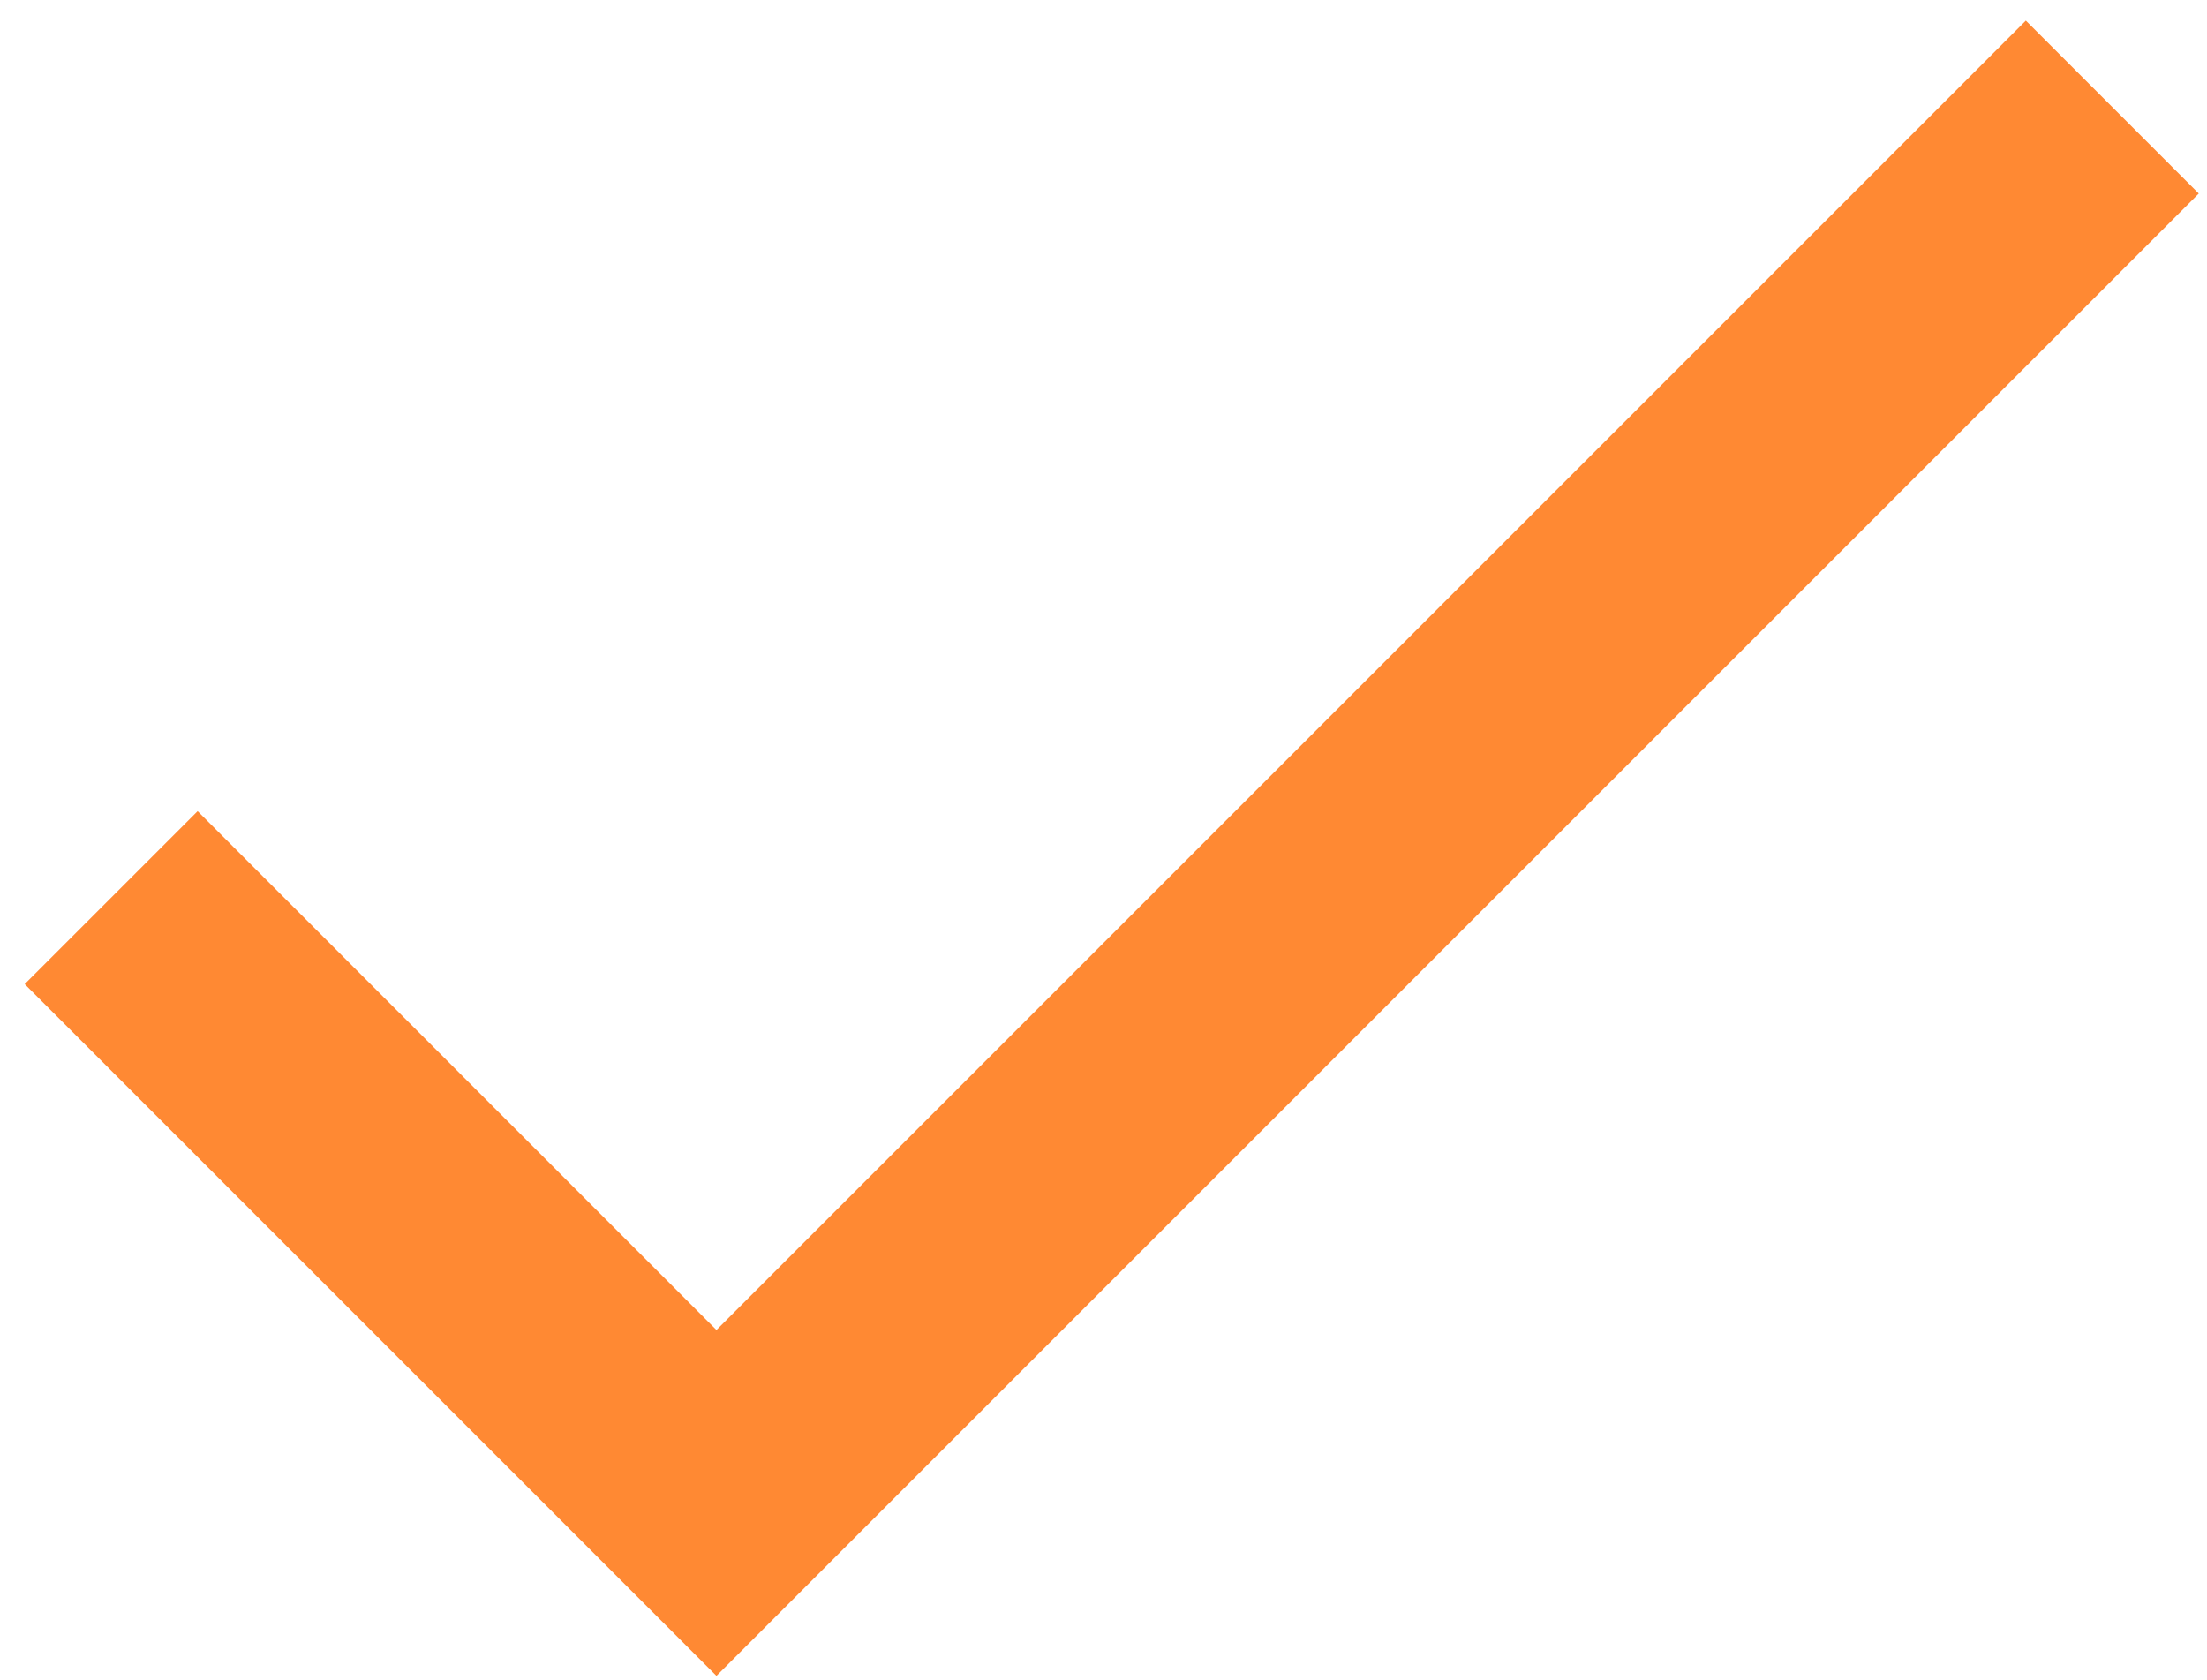 <svg width="67" height="51" viewBox="0 0 67 51" fill="none" xmlns="http://www.w3.org/2000/svg">
<path d="M21.75 40.375L6 24.625L0.75 29.875L21.75 50.875L66.75 5.875L61.5 0.625L21.75 40.375Z" fill="#FF8933"/>
</svg>
